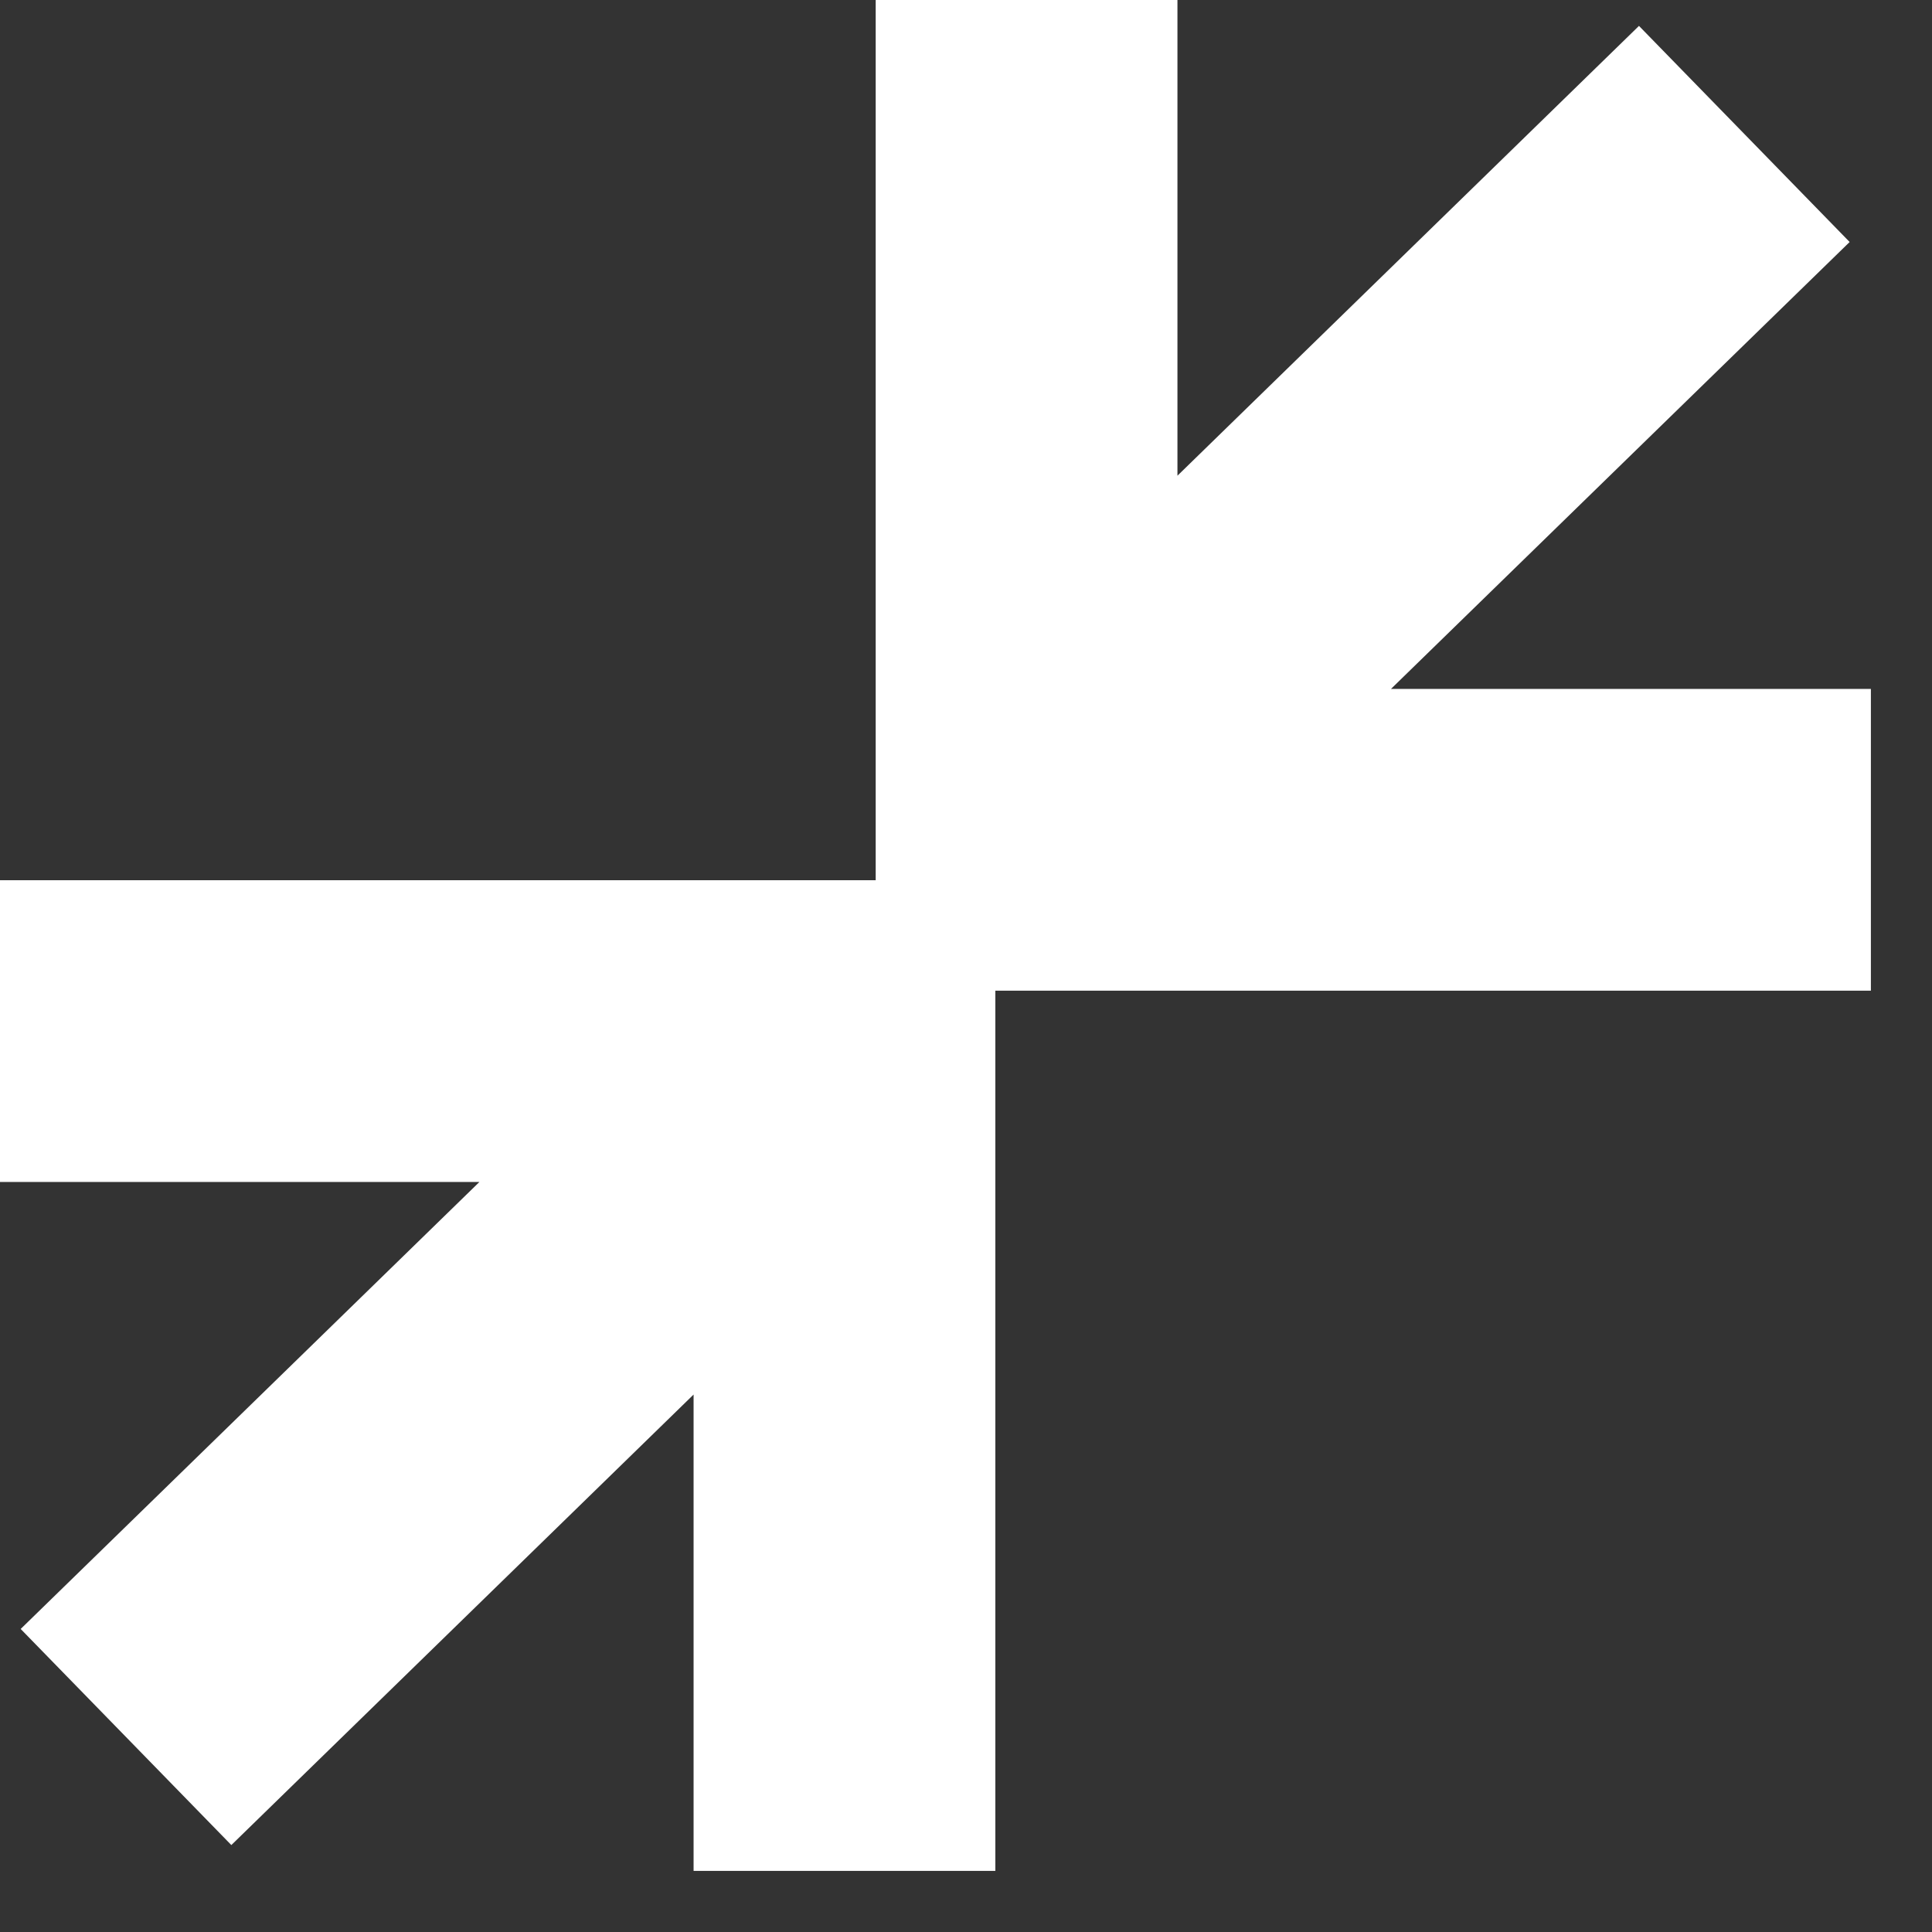 <svg width="27" height="27" viewBox="0 0 27 27" fill="none" xmlns="http://www.w3.org/2000/svg">
    <rect x="0" y="0" width="27" height="27" fill="#333333" stroke="none"/>
    <path fill-rule="evenodd" clip-rule="evenodd"
          d="M19.439 9.628H26.146V13.845H13.91V26.146H9.693V19.489L3.233 25.785L0.289 22.765L6.7 16.518H0V12.301H12.238V0H16.455V6.648L22.905 0.362L25.849 3.382L19.439 9.628Z"
          fill="#FFFFFF"/>
</svg>
